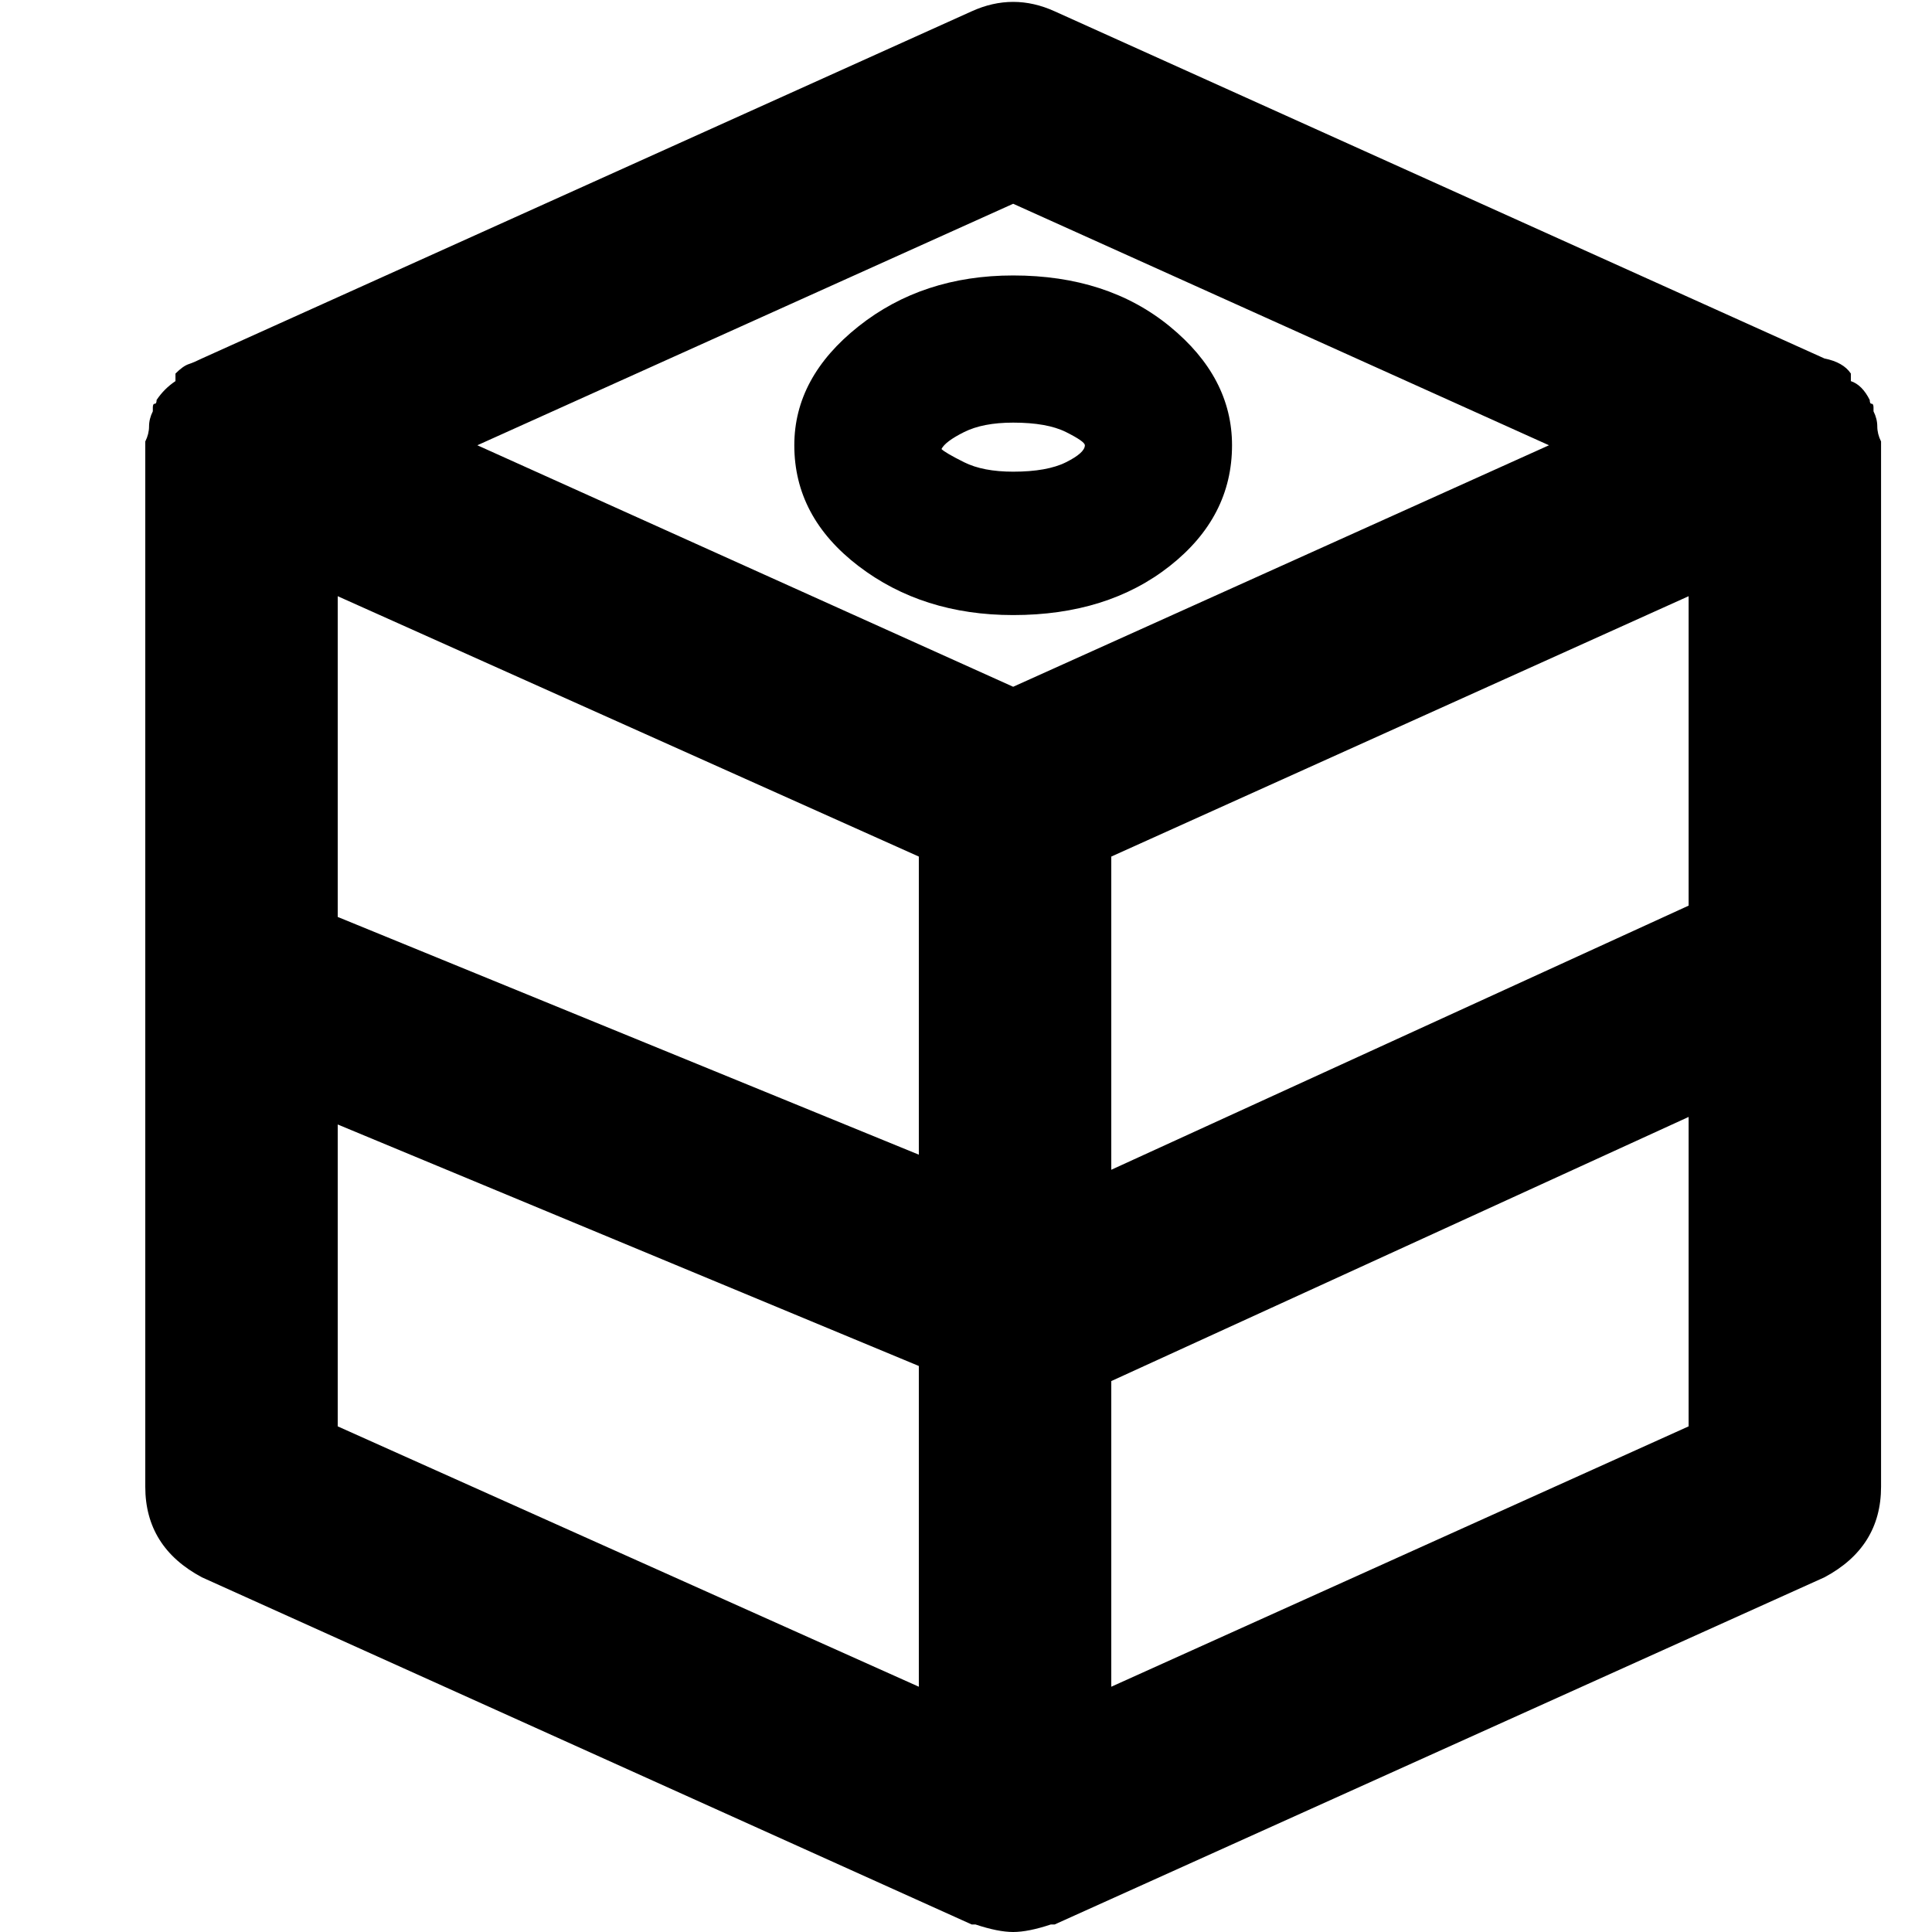 <svg xmlns="http://www.w3.org/2000/svg" viewBox="0 0 512 512">
	<path d="M89.5 378l154 69v-85l-154-64v80zm0-220v85l154 63v-79zm205 289l153-69v-82l-153 70v81zm-26-335q-8 0-13 2.5t-6 4.5q1 1 6 3.5t13 2.5q9 0 14-2.5t5-4.5q0-1-5-3.5t-14-2.5zm0-58l-142 64 142 64 142-64zm179 186v-82l-153 69v83zm-179-77q-24 0-41-13t-17-32q0-18 17-31.5t41-13.5q25 0 41.5 13.5t16.5 31.5q0 19-16.5 32t-41.5 13zm230-46v277q0 16-15 24l-204 92h-1q-6 2-10 2t-10-2h-1l-204-92q-15-8-15-24V117q1-2 1-4t1-4v-1q0-1 .5-1t.5-1q2-3 5-5v-2q2-2 3.5-2.5t3.5-1.5l204-92q11-5 22 0l204 92q5 1 7 4v2q3 1 5 5 0 1 .5 1t.5 1v1q1 2 1 4t1 4z"/>
</svg>
